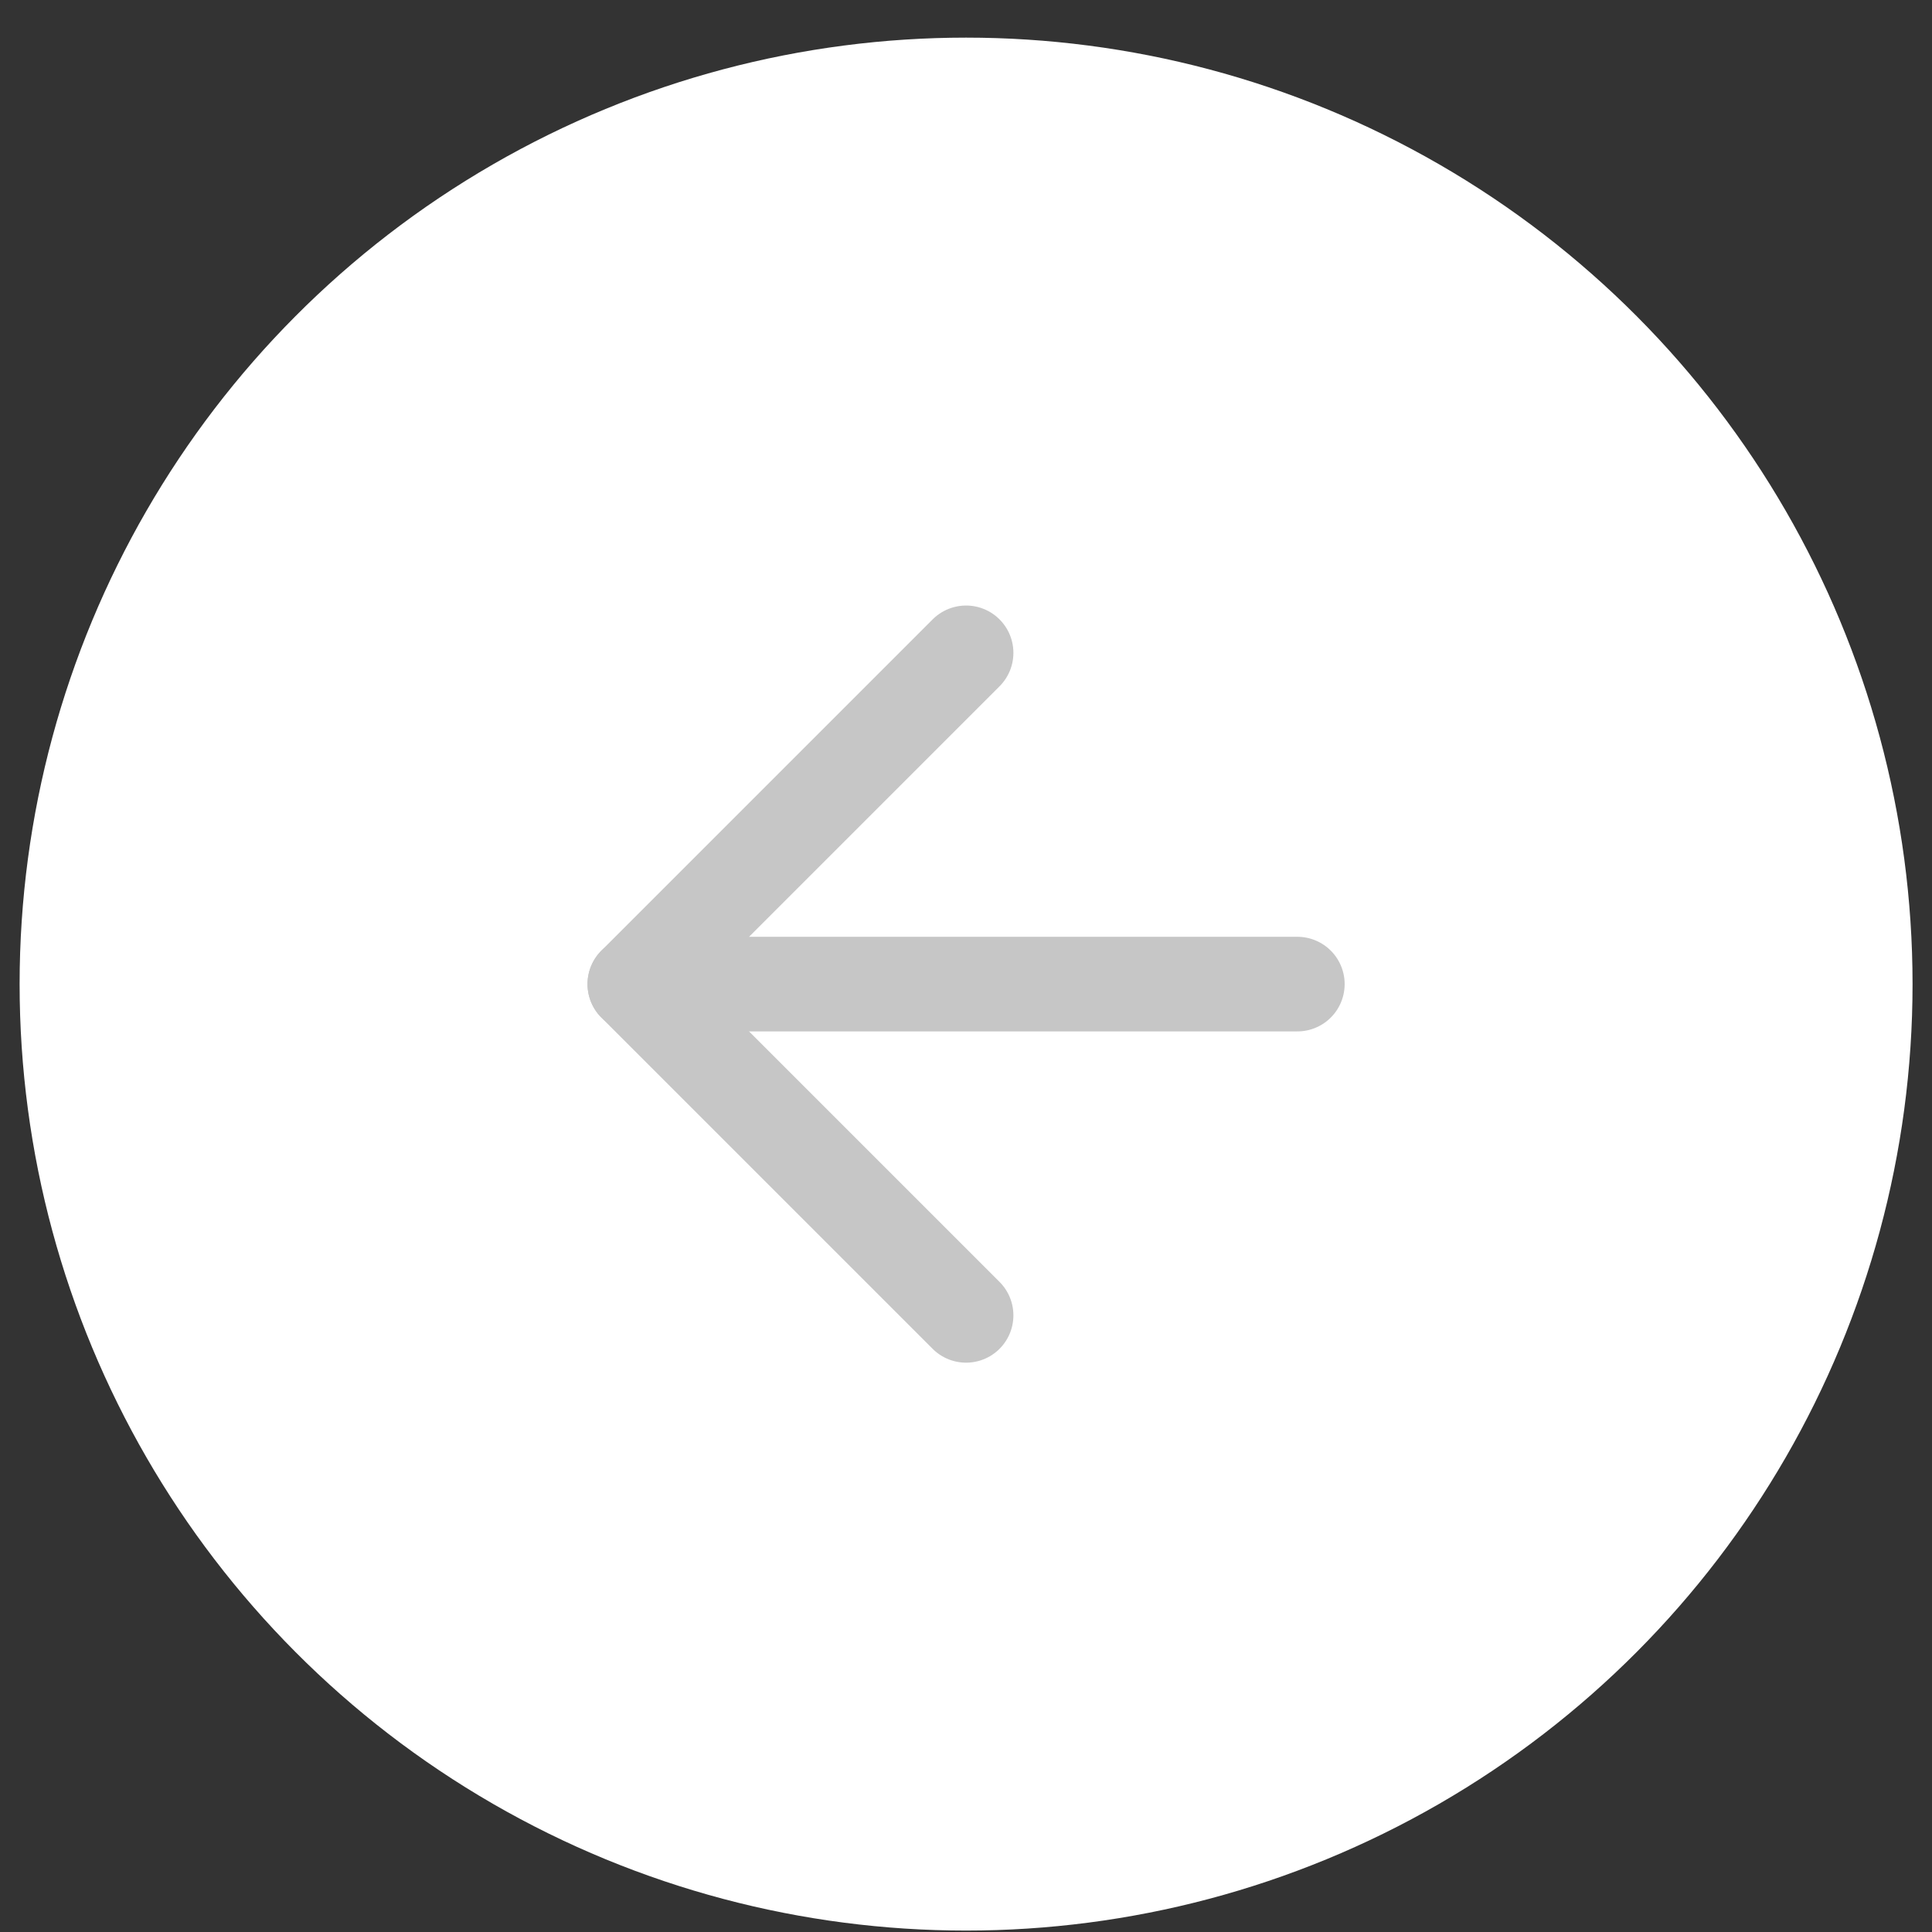 <svg width="46" height="46" viewBox="0 0 46 46" fill="none" xmlns="http://www.w3.org/2000/svg">
<rect x="0" y="0" width="46" height="46" fill="#333333" stroke="none"/>
<circle cx="23.002" cy="23.431" r="22.535" fill="white"/>
<path d="M30.889 23.431L15.115 23.431" stroke="#C6C6C6" stroke-width="2.253" stroke-linecap="round" stroke-linejoin="round"/>
<path d="M23.002 31.318L15.115 23.431L23.002 15.544" stroke="#C6C6C6" stroke-width="2.253" stroke-linecap="round" stroke-linejoin="round"/>
</svg>
